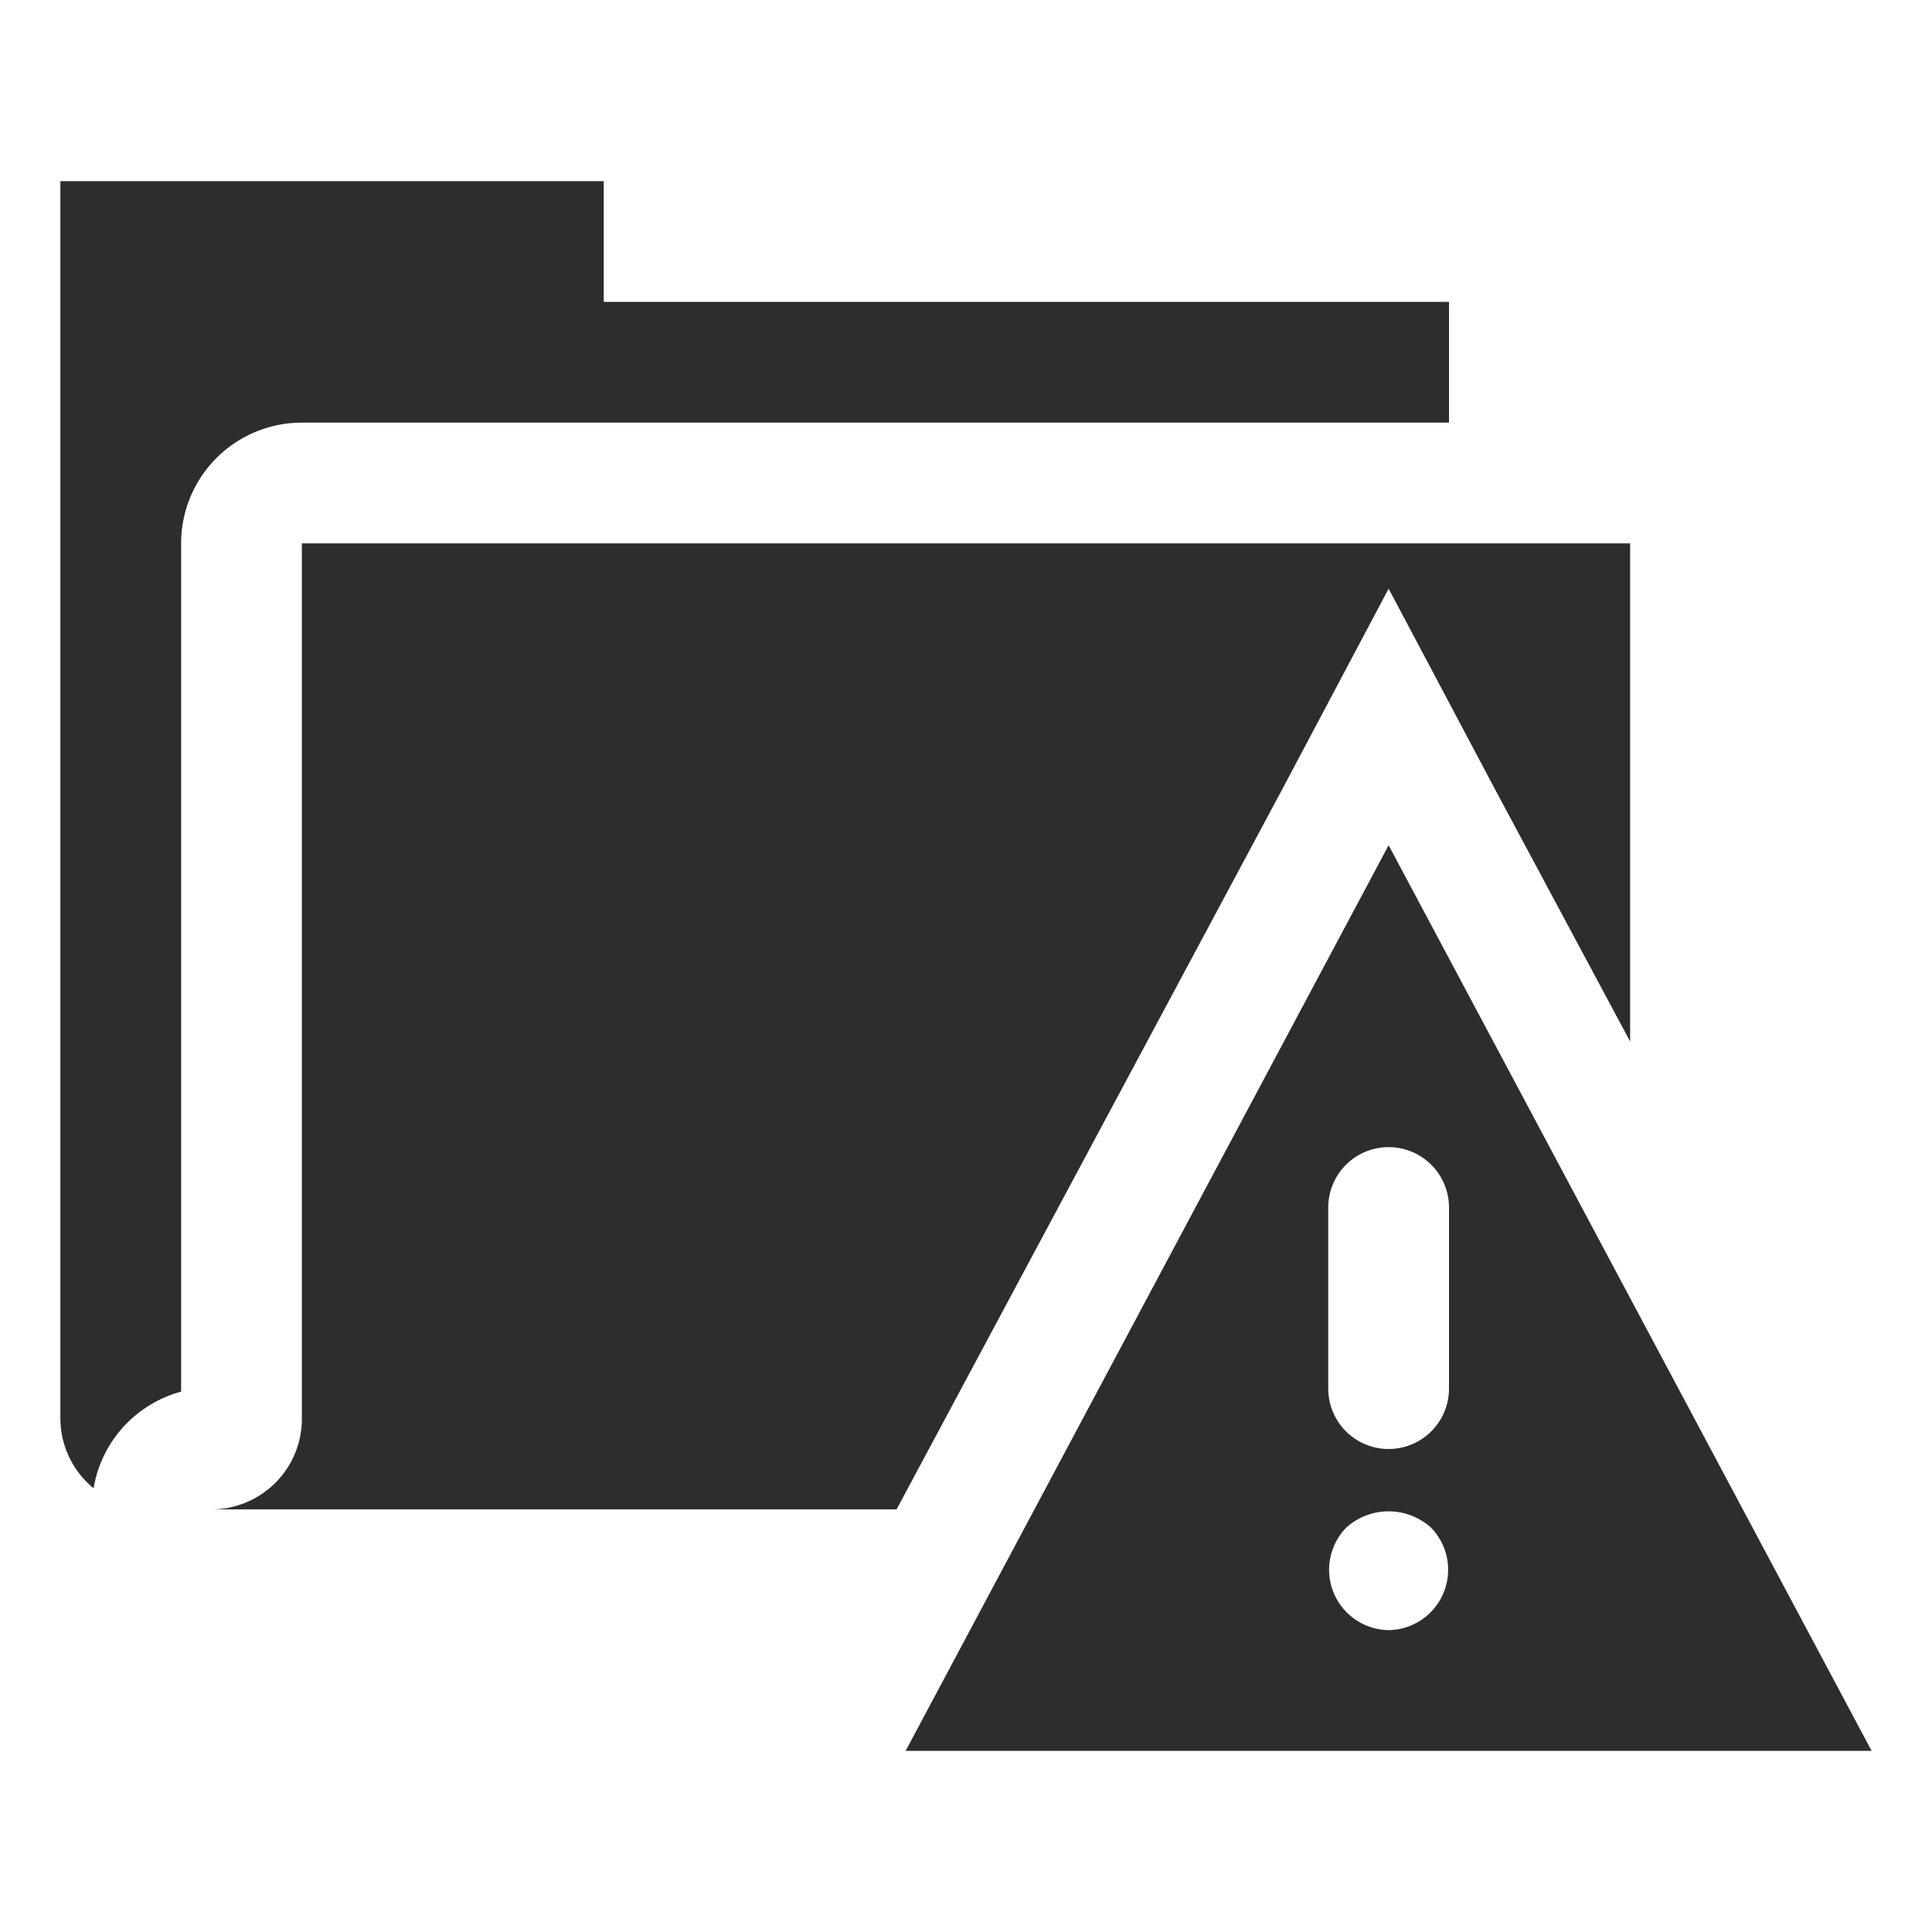 <svg viewBox="0 0 64 64" xmlns="http://www.w3.org/2000/svg"><g fill="#2e2c2d"><path d="m10 14h38v-4h-28v-4h-18v41a3 3 0 0 0 1.1 2.3 4 4 0 0 1 2.9-3.2v-28.1a4 4 0 0 1 4-4z"/><path d="m46 28-16 30h32zm-2 12a2 2 0 1 1 4 0v6a2 2 0 1 1 -4 0zm2 14a2 2 0 0 1 -1.4-.6 2 2 0 0 1 0-2.8 2.1 2.1 0 0 1 2.8 0 2 2 0 0 1 0 2.8 2 2 0 0 1 -1.4.6z"/><path d="m42.5 26.1 3.5-6.6 3.5 6.6 4.5 8.4v-16.5h-44v29a3 3 0 0 1 -3 3h22.7z"/></g></svg>